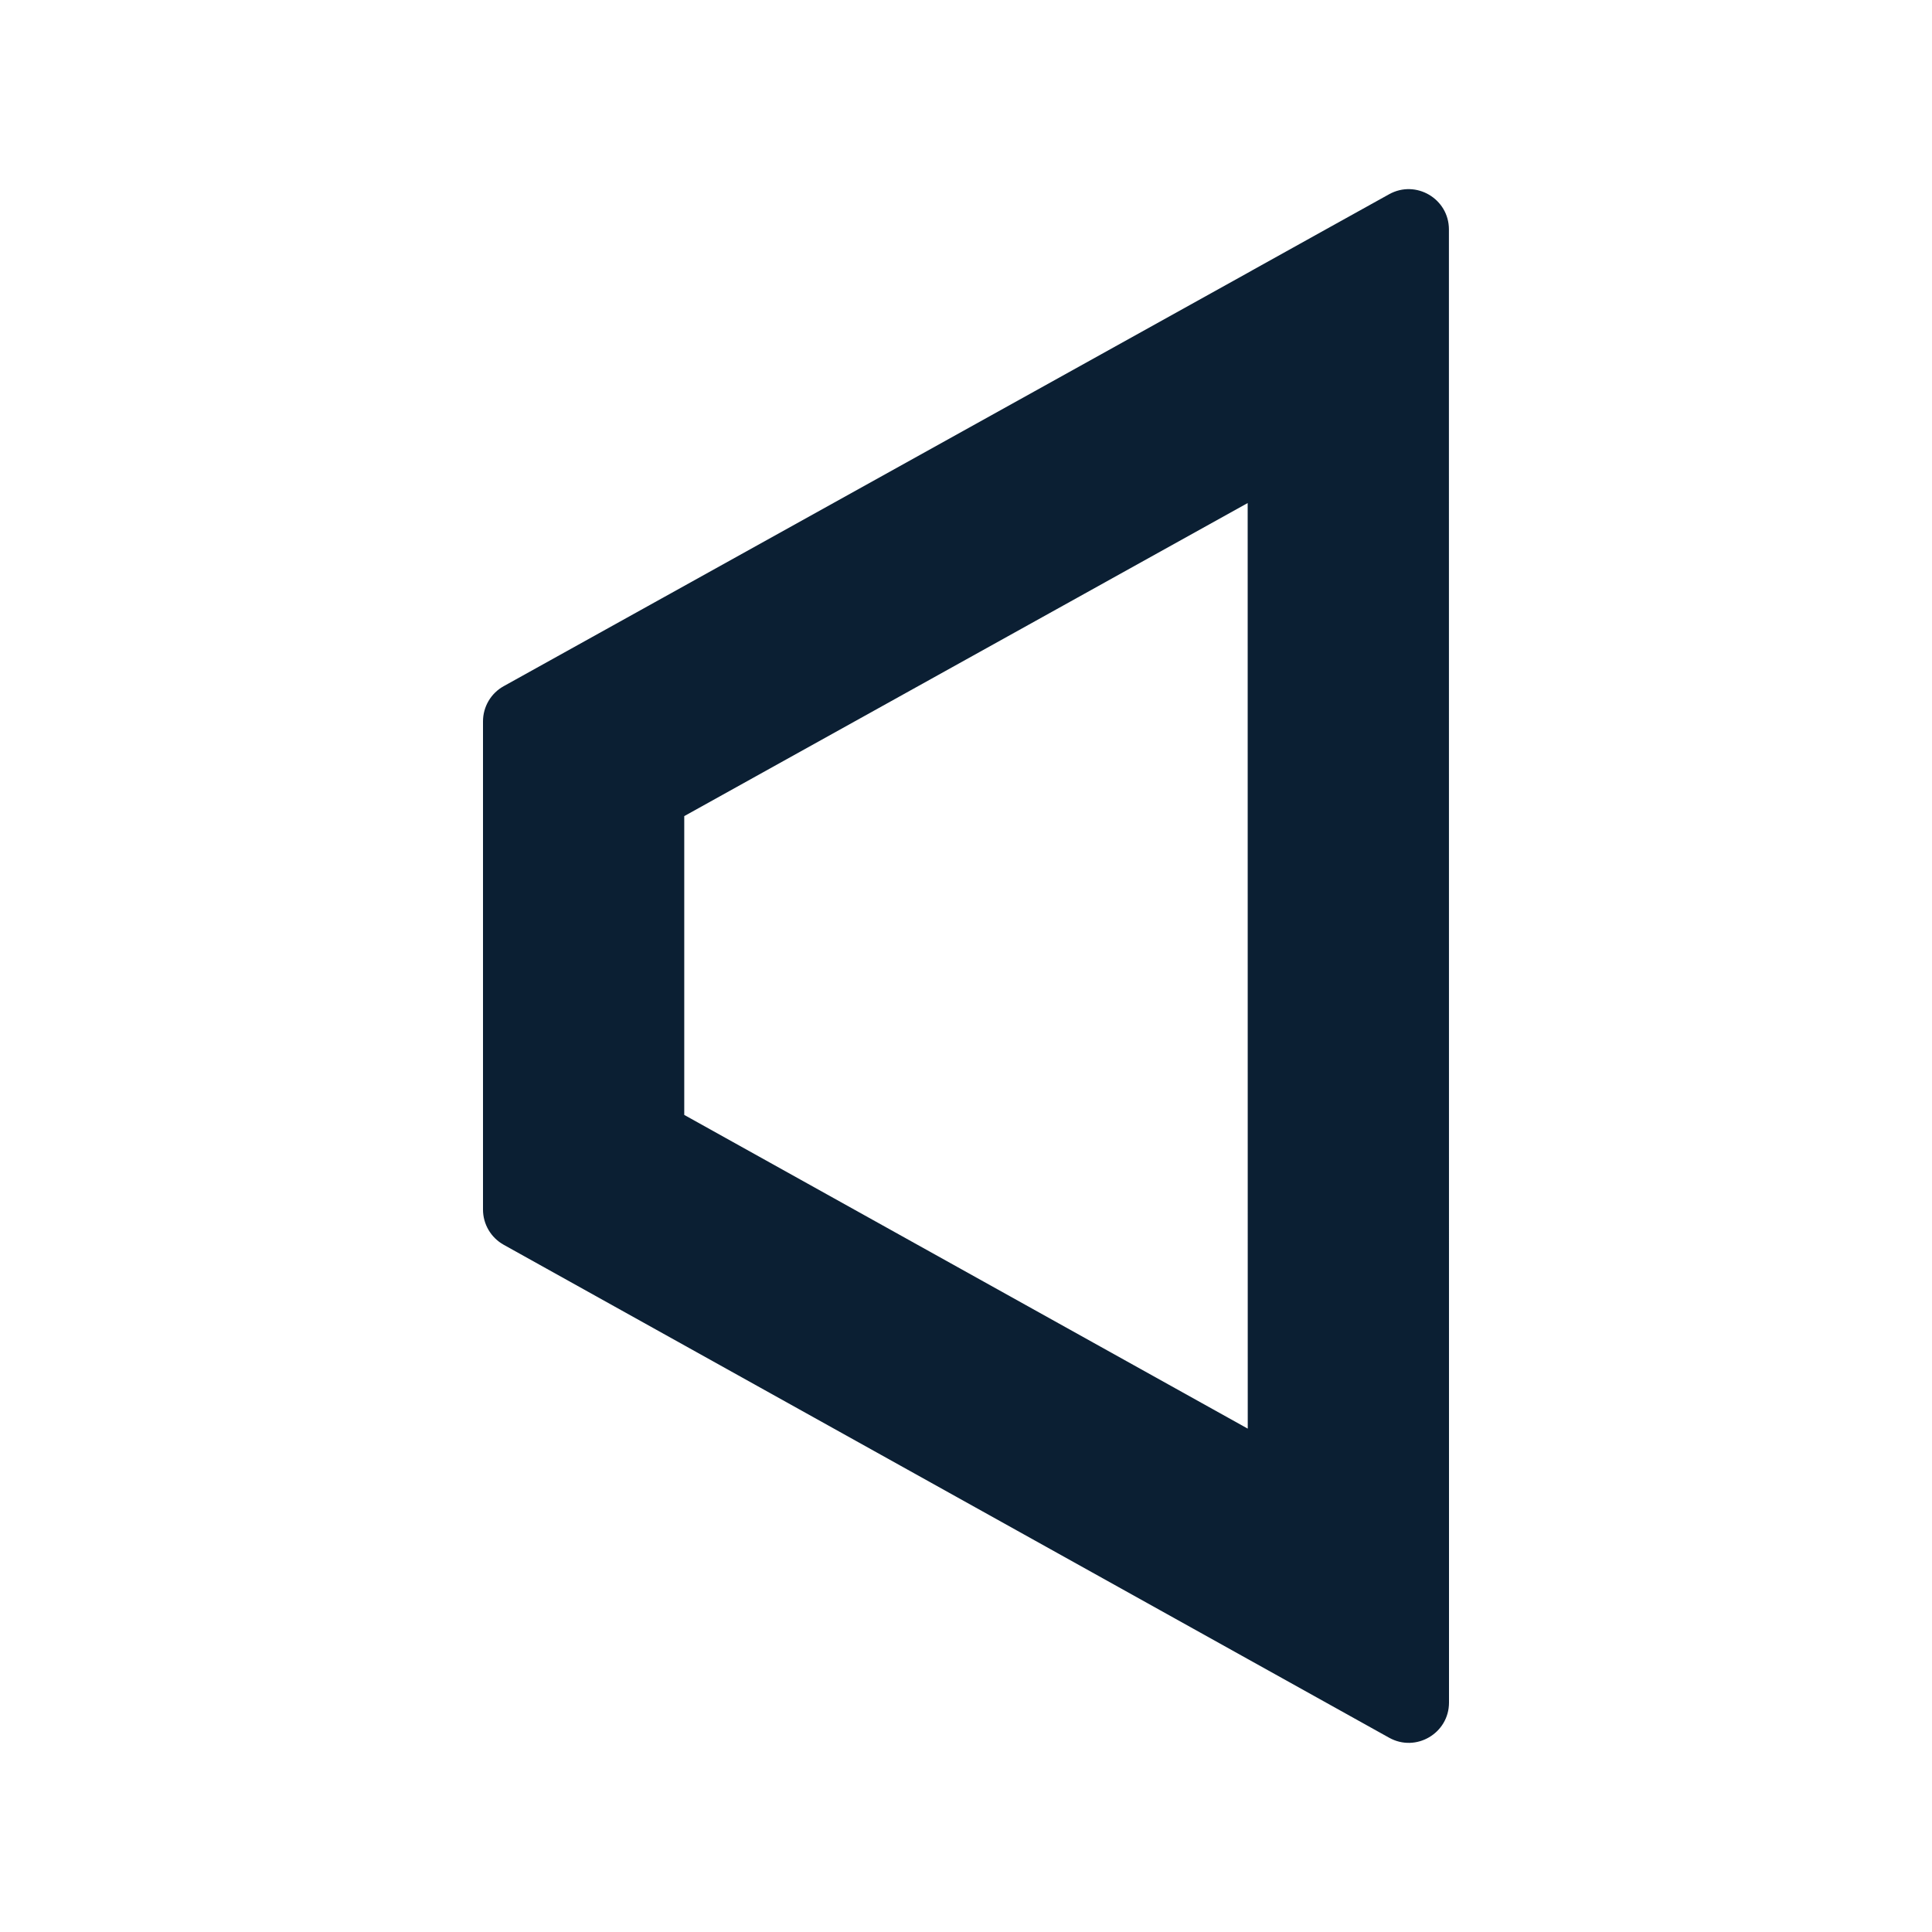 <svg width="24" height="24" viewBox="0 0 24 24" fill="none" xmlns="http://www.w3.org/2000/svg">
<path fill-rule="evenodd" clip-rule="evenodd" d="M8.5 10.138V13.85L15.5 17.747L15.499 6.249L8.5 10.138ZM15.499 3.39L6.257 8.524C6.098 8.612 6 8.78 6 8.961V15.026C6 15.207 6.098 15.374 6.257 15.463L15.5 20.609L15.563 20.644L16.472 21.15L17.257 21.587C17.59 21.772 18 21.531 18 21.15L18 20.252L18 19.211L18 19.139L17.999 4.86L17.999 4.789L17.999 3.75L17.999 2.85C17.999 2.469 17.589 2.228 17.256 2.413L16.469 2.85L15.561 3.355L15.499 3.39Z" fill="#0B1F33"/>
</svg>
